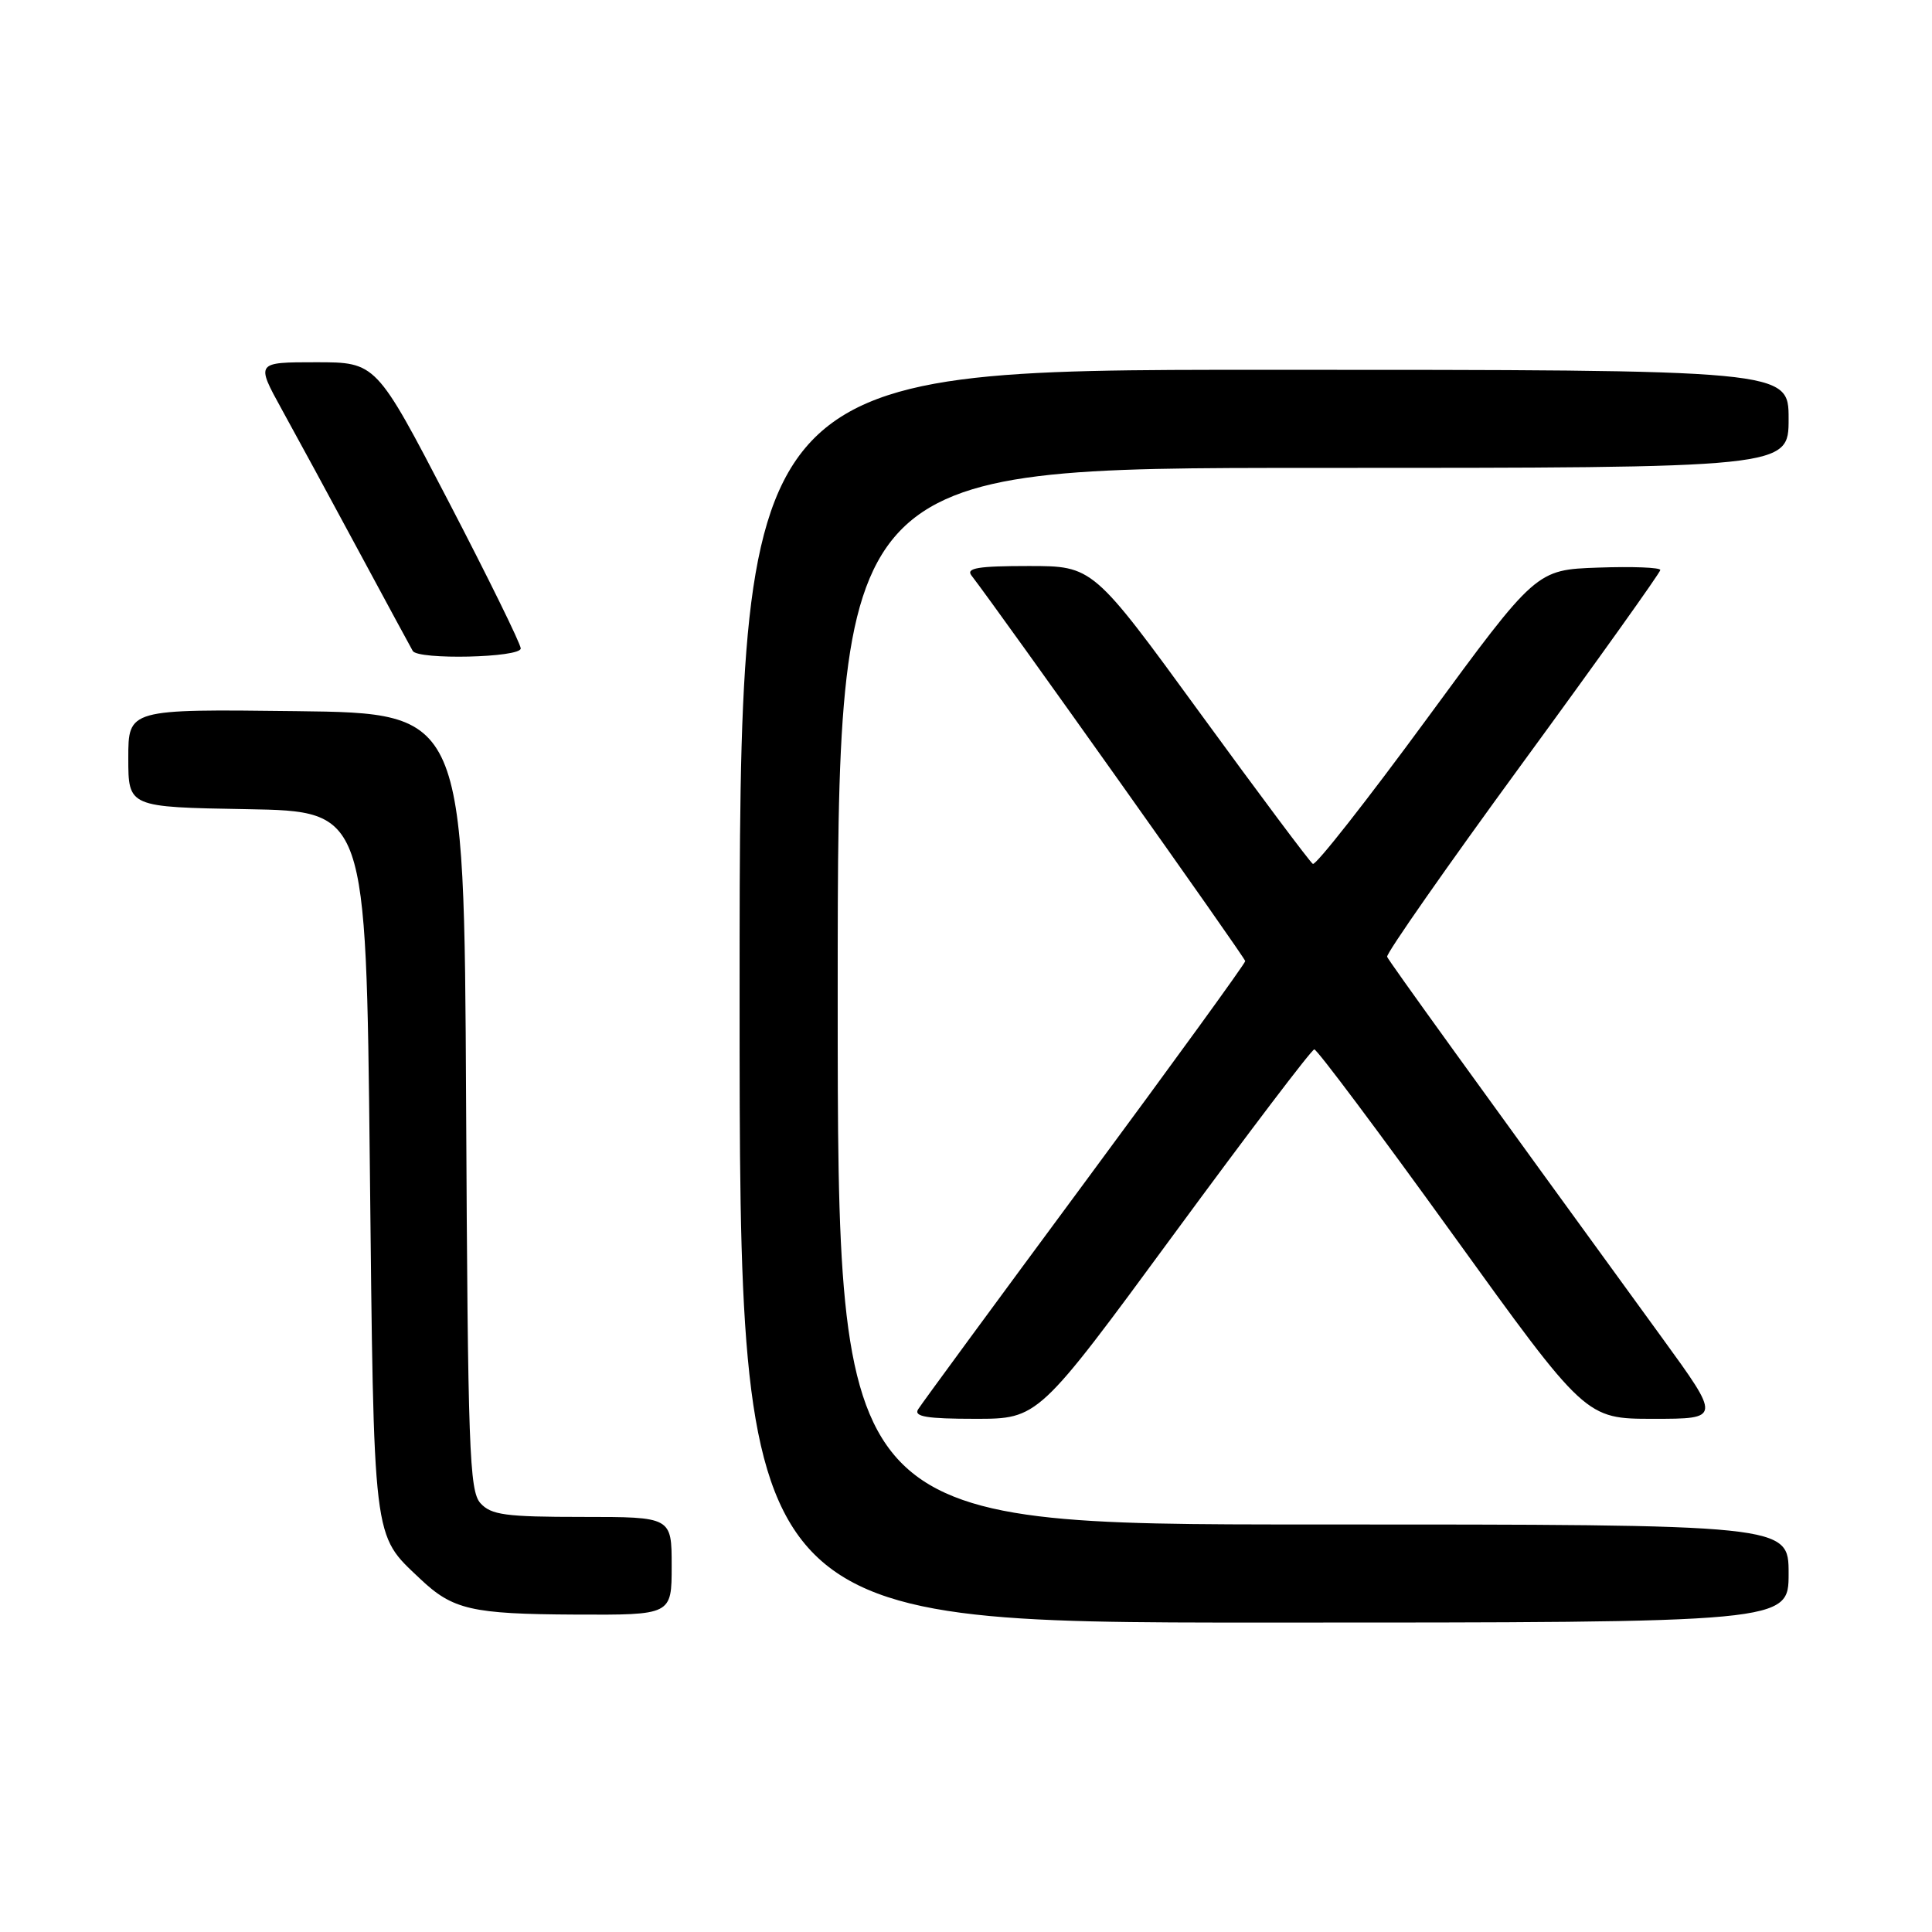 <?xml version="1.0" encoding="UTF-8" standalone="no"?>
<!DOCTYPE svg PUBLIC "-//W3C//DTD SVG 1.1//EN" "http://www.w3.org/Graphics/SVG/1.1/DTD/svg11.dtd" >
<svg xmlns="http://www.w3.org/2000/svg" xmlns:xlink="http://www.w3.org/1999/xlink" version="1.1" viewBox="0 0 256 256">
 <g >
 <path fill="currentColor"
d=" M 237.00 208.50 C 237.00 202.00 237.00 202.00 174.00 202.00 C 111.00 202.00 111.00 202.00 111.00 132.00 C 111.00 62.00 111.00 62.00 174.00 62.00 C 237.00 62.00 237.00 62.00 237.00 55.50 C 237.00 49.00 237.00 49.00 167.50 49.00 C 98.00 49.00 98.00 49.00 98.00 132.00 C 98.00 215.00 98.00 215.00 167.50 215.00 C 237.00 215.00 237.00 215.00 237.00 208.50 Z  M 89.00 207.50 C 89.00 201.00 89.00 201.00 77.15 201.00 C 66.97 201.00 65.08 200.74 63.66 199.18 C 62.19 197.55 61.99 192.04 61.76 145.93 C 61.50 94.50 61.50 94.50 39.25 94.23 C 17.00 93.96 17.00 93.96 17.00 100.46 C 17.00 106.95 17.00 106.95 32.75 107.22 C 48.50 107.50 48.50 107.50 49.00 154.00 C 49.55 204.89 49.34 203.20 55.66 209.19 C 59.99 213.30 62.46 213.87 76.25 213.94 C 89.00 214.00 89.00 214.00 89.00 207.50 Z  M 155.54 163.55 C 165.42 150.10 173.79 139.07 174.15 139.05 C 174.50 139.02 182.74 150.03 192.45 163.50 C 210.11 188.00 210.11 188.00 219.07 188.00 C 228.03 188.00 228.03 188.00 220.22 177.25 C 195.63 143.43 184.07 127.42 183.80 126.78 C 183.64 126.39 191.71 114.83 201.75 101.10 C 211.79 87.37 220.00 75.86 220.00 75.53 C 220.00 75.19 216.30 75.05 211.77 75.21 C 203.55 75.50 203.55 75.50 189.10 95.20 C 181.15 106.04 174.34 114.71 173.96 114.47 C 173.58 114.24 166.87 105.26 159.04 94.52 C 144.82 75.00 144.82 75.00 136.29 75.00 C 129.61 75.00 127.97 75.27 128.72 76.25 C 132.54 81.20 165.00 126.91 165.00 127.35 C 165.00 127.66 155.42 140.86 143.71 156.70 C 132.00 172.54 122.07 186.06 121.65 186.75 C 121.06 187.71 122.81 188.00 129.23 188.00 C 137.58 188.00 137.58 188.00 155.54 163.55 Z  M 69.00 85.92 C 69.00 85.33 64.69 76.55 59.42 66.42 C 49.84 48.00 49.84 48.00 41.87 48.00 C 33.90 48.00 33.90 48.00 37.34 54.25 C 39.24 57.69 43.82 66.12 47.52 73.00 C 51.23 79.88 54.45 85.84 54.69 86.25 C 55.38 87.46 69.00 87.15 69.00 85.92 Z "/>
</g>
</svg>
